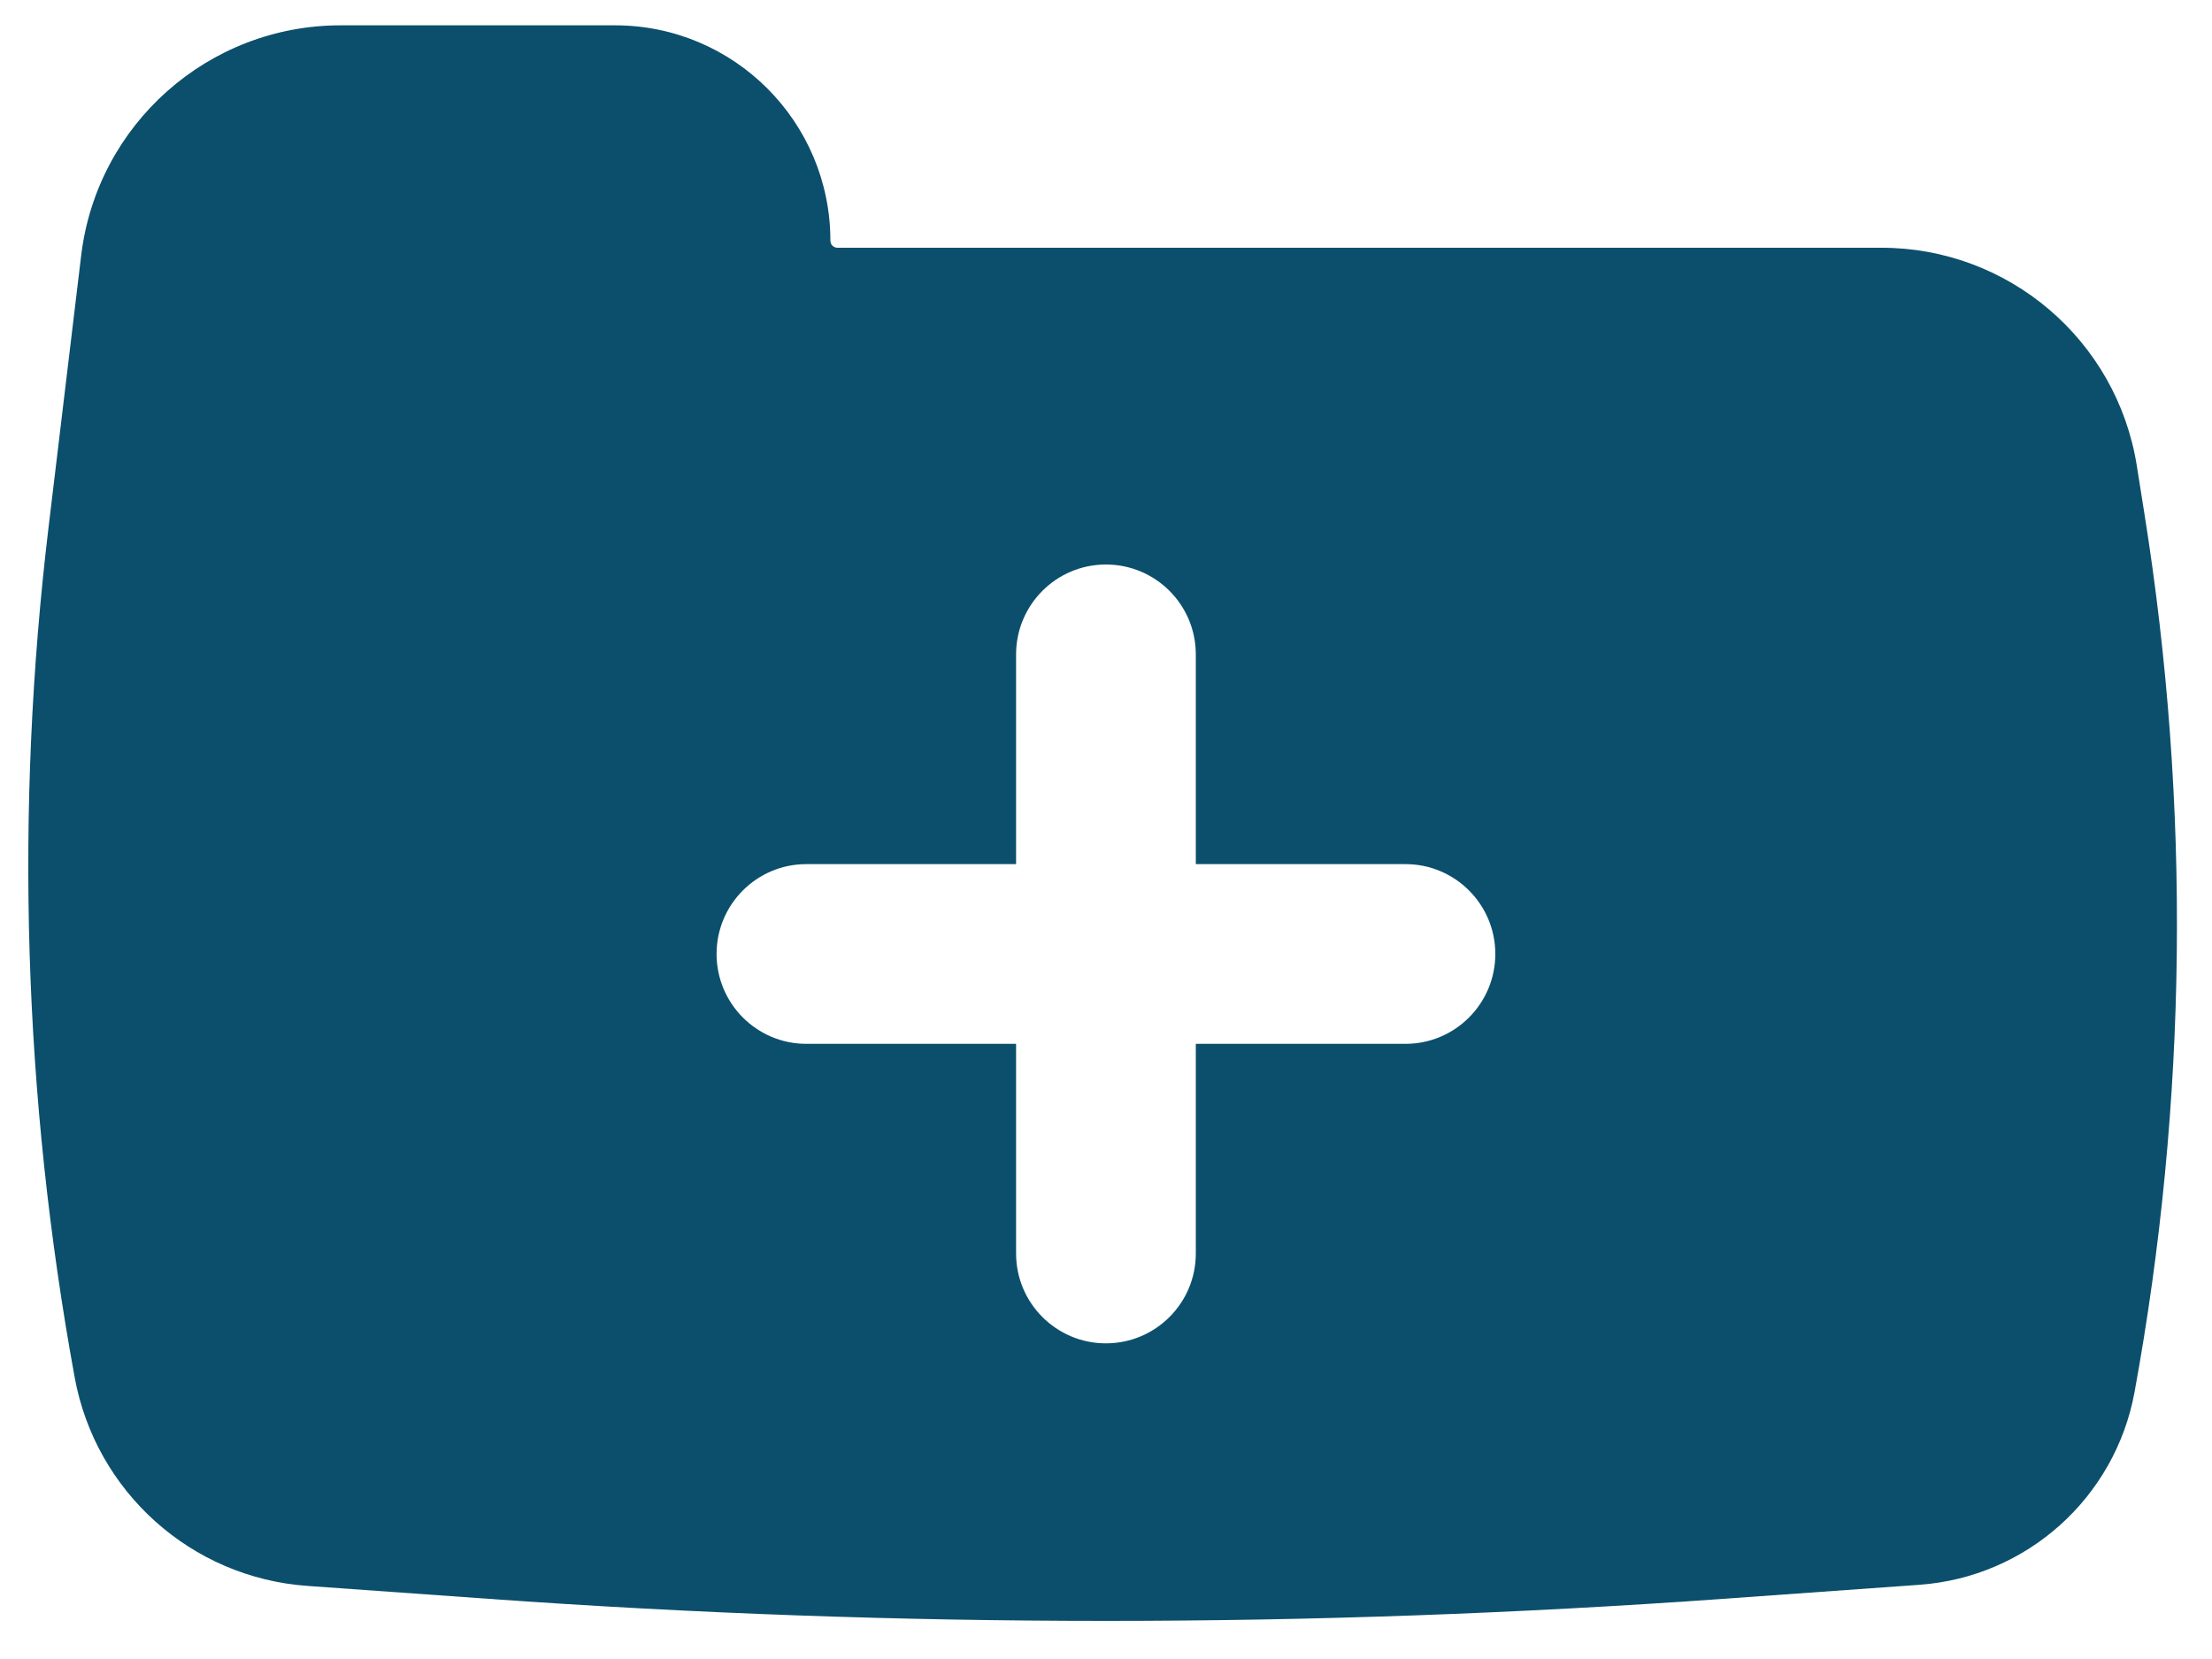<svg width="20" height="15" viewBox="0 0 20 15" fill="none" xmlns="http://www.w3.org/2000/svg">
<path fill-rule="evenodd" clip-rule="evenodd" d="M19.389 4.645C19.809 7.278 19.779 9.963 19.3 12.585C19.125 13.542 18.325 14.259 17.355 14.329L15.58 14.456C11.864 14.722 8.134 14.722 4.418 14.456L2.778 14.339C1.729 14.264 0.864 13.488 0.675 12.453C0.211 9.917 0.132 7.327 0.439 4.767L0.734 2.309C0.877 1.123 1.884 0.229 3.079 0.229H5.561C6.636 0.229 7.508 1.101 7.508 2.176C7.508 2.212 7.537 2.24 7.572 2.24H17.011C18.16 2.24 19.139 3.075 19.32 4.21L19.389 4.645ZM10.812 5.917C10.812 5.468 10.448 5.104 9.999 5.104C9.551 5.104 9.187 5.468 9.187 5.917V7.813H7.291C6.842 7.813 6.479 8.177 6.479 8.625C6.479 9.074 6.842 9.438 7.291 9.438H9.187V11.334C9.187 11.782 9.551 12.146 9.999 12.146C10.448 12.146 10.812 11.782 10.812 11.334V9.438H12.708C13.156 9.438 13.52 9.074 13.52 8.625C13.52 8.177 13.156 7.813 12.708 7.813H10.812V5.917Z" fill="#0B4F6C"/>
</svg>

